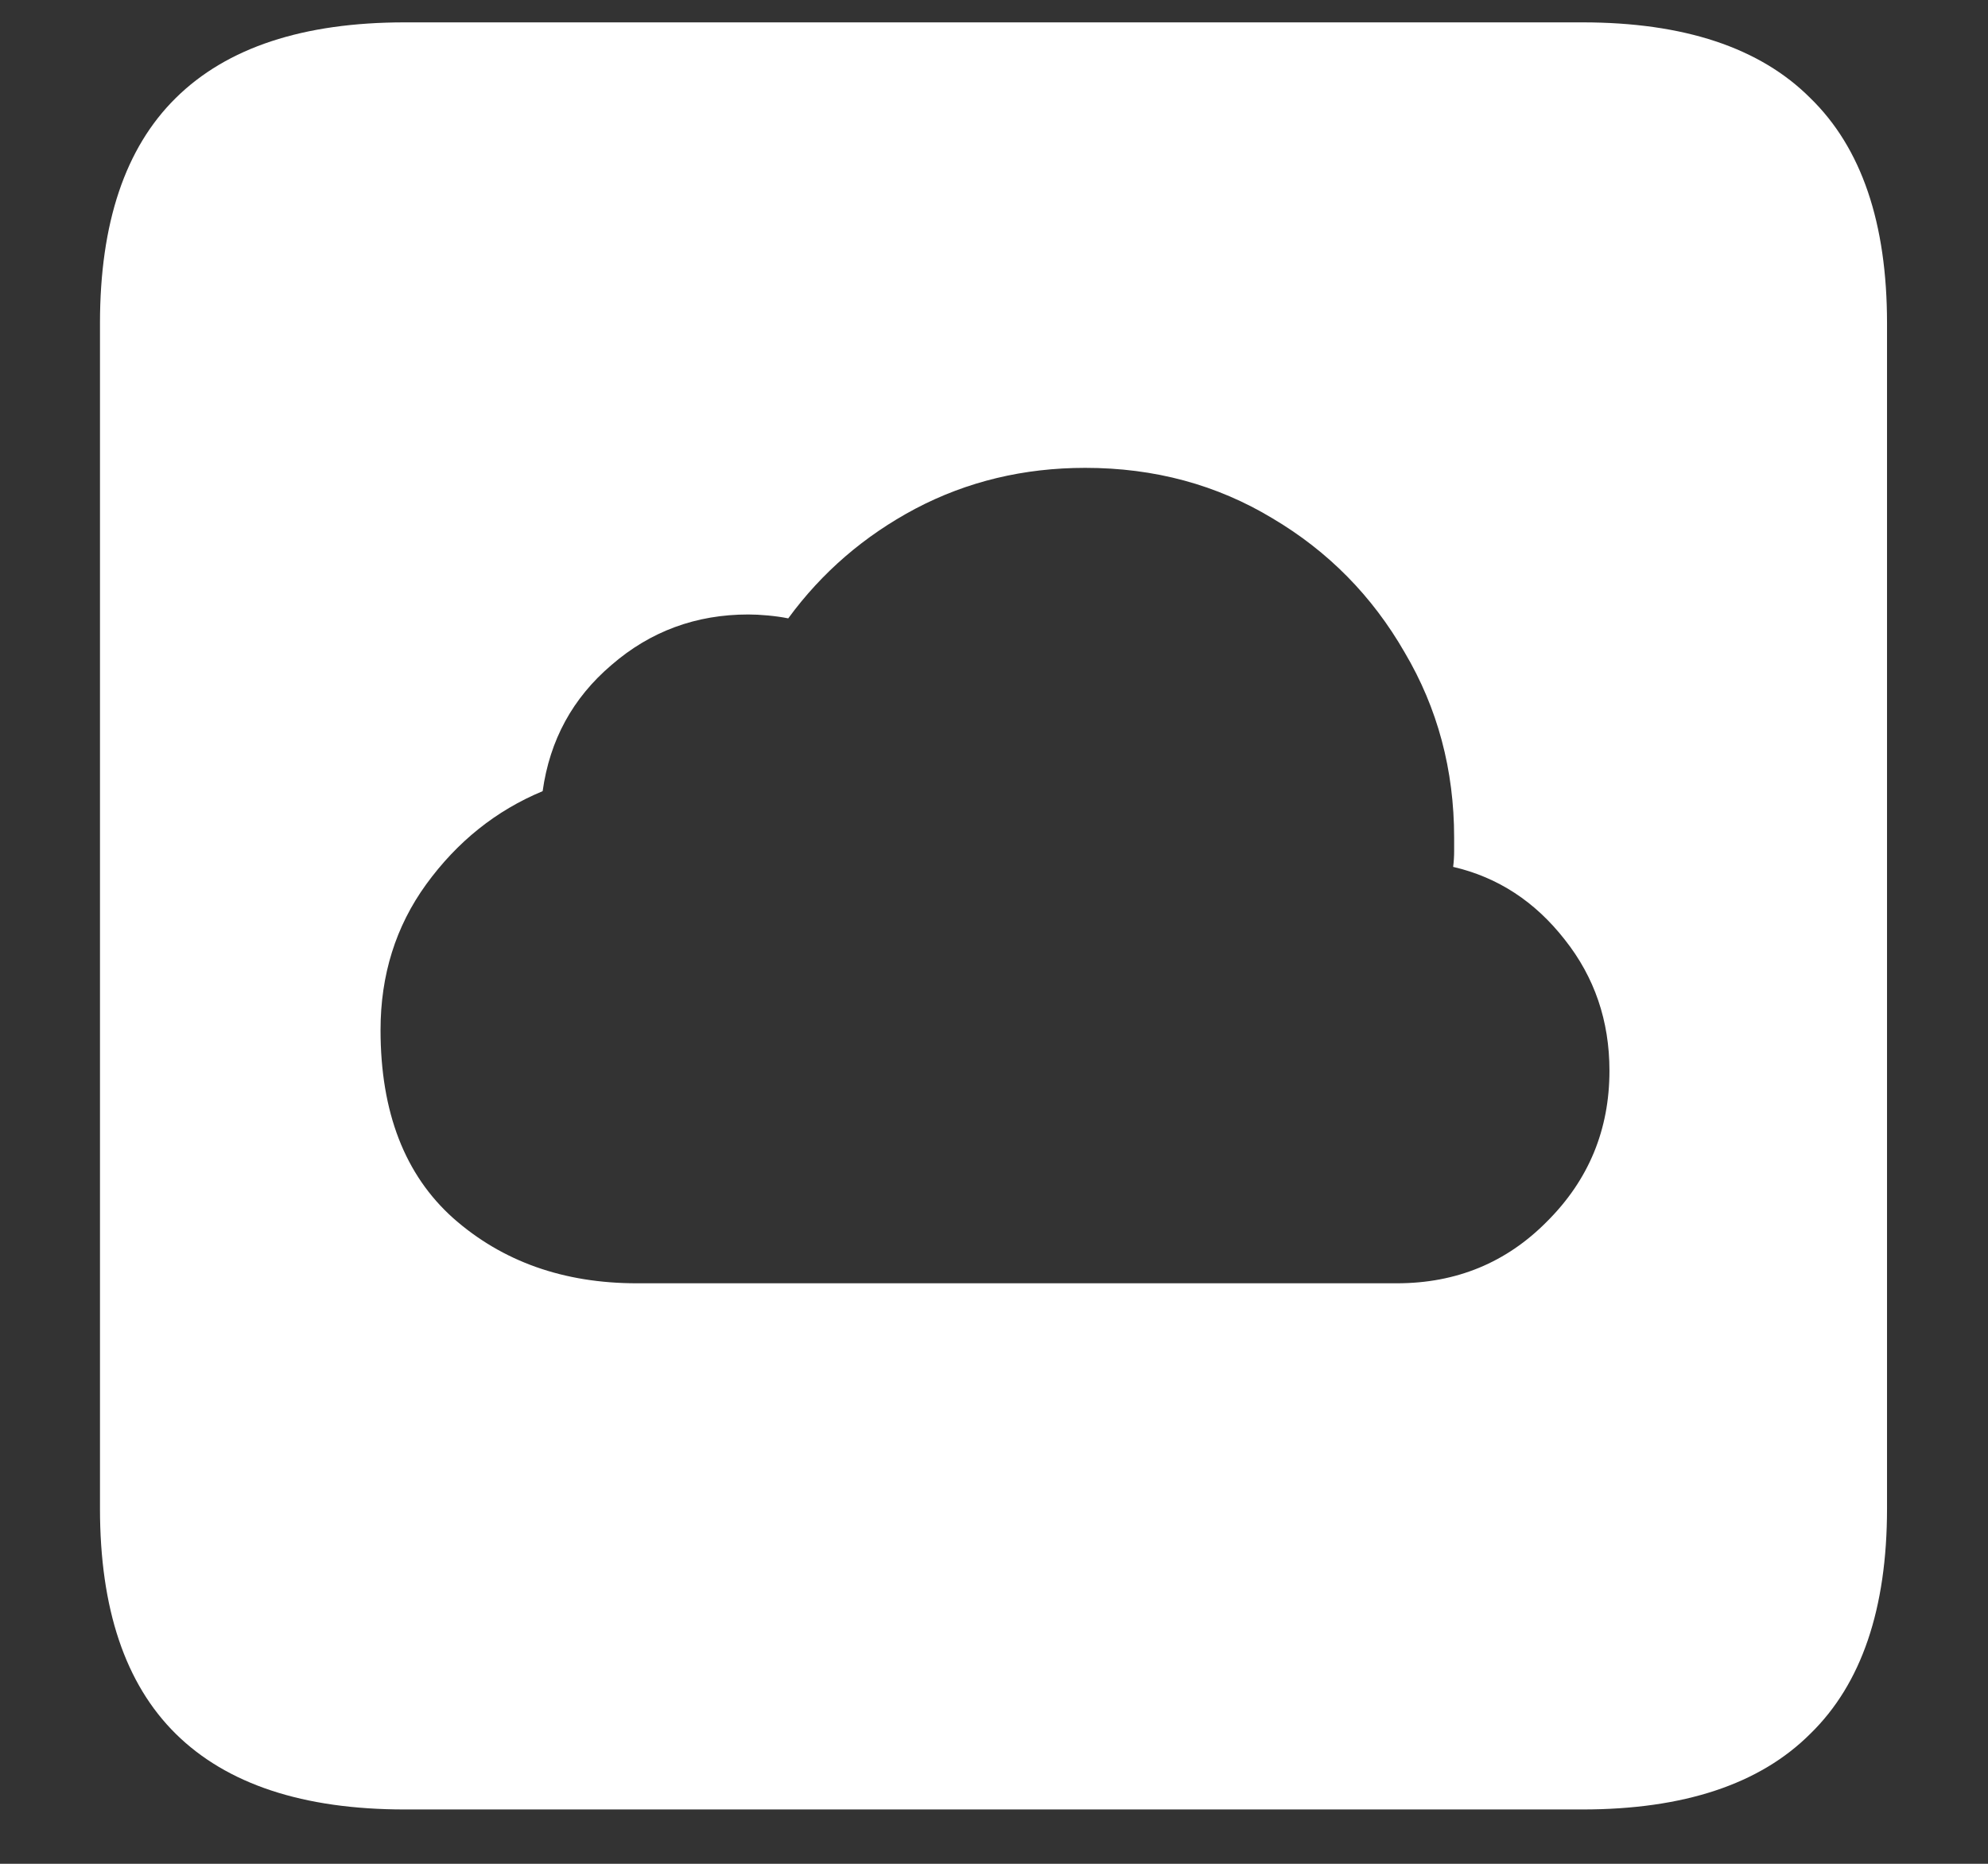 <?xml version="1.0" encoding="UTF-8"?>
<svg xmlns="http://www.w3.org/2000/svg" xmlns:xlink="http://www.w3.org/1999/xlink" width="24" height="22.5" viewBox="0 0 24 22.5" version="1.1">
<rect x="0" y="0" width="24" height="22.5" fill="#333333" stroke="none"/>
<g id="surface1">
<path style=" stroke:none;fill-rule:nonzero;fill:rgb(100%,100%,100%);fill-opacity:1;" d="M 4.887 21.844 L 19.102 21.844 C 20.328 21.844 21.246 21.539 21.855 20.93 C 22.473 20.328 22.781 19.422 22.781 18.211 L 22.781 3.902 C 22.781 2.691 22.473 1.785 21.855 1.184 C 21.246 0.574 20.328 0.27 19.102 0.27 L 4.887 0.27 C 3.66 0.27 2.738 0.574 2.121 1.184 C 1.512 1.785 1.207 2.691 1.207 3.902 L 1.207 18.211 C 1.207 19.422 1.512 20.328 2.121 20.93 C 2.738 21.539 3.66 21.844 4.887 21.844 Z M 7.688 15.492 C 6.805 15.492 6.066 15.23 5.473 14.707 C 4.887 14.184 4.594 13.426 4.594 12.434 C 4.594 11.77 4.777 11.184 5.145 10.676 C 5.52 10.16 5.988 9.785 6.551 9.551 C 6.637 8.934 6.914 8.426 7.383 8.027 C 7.852 7.621 8.402 7.418 9.035 7.418 C 9.105 7.418 9.184 7.422 9.27 7.43 C 9.355 7.438 9.438 7.449 9.516 7.465 C 9.922 6.91 10.434 6.469 11.051 6.141 C 11.676 5.812 12.359 5.648 13.102 5.648 C 13.938 5.648 14.691 5.852 15.363 6.258 C 16.035 6.656 16.566 7.195 16.957 7.875 C 17.355 8.547 17.555 9.293 17.555 10.113 C 17.555 10.16 17.555 10.215 17.555 10.277 C 17.555 10.34 17.551 10.402 17.543 10.465 C 18.082 10.59 18.531 10.883 18.891 11.344 C 19.25 11.797 19.43 12.324 19.43 12.926 C 19.43 13.637 19.18 14.242 18.68 14.742 C 18.188 15.242 17.582 15.492 16.863 15.492 Z M 7.688 15.492 "/>
</g>
</svg>

